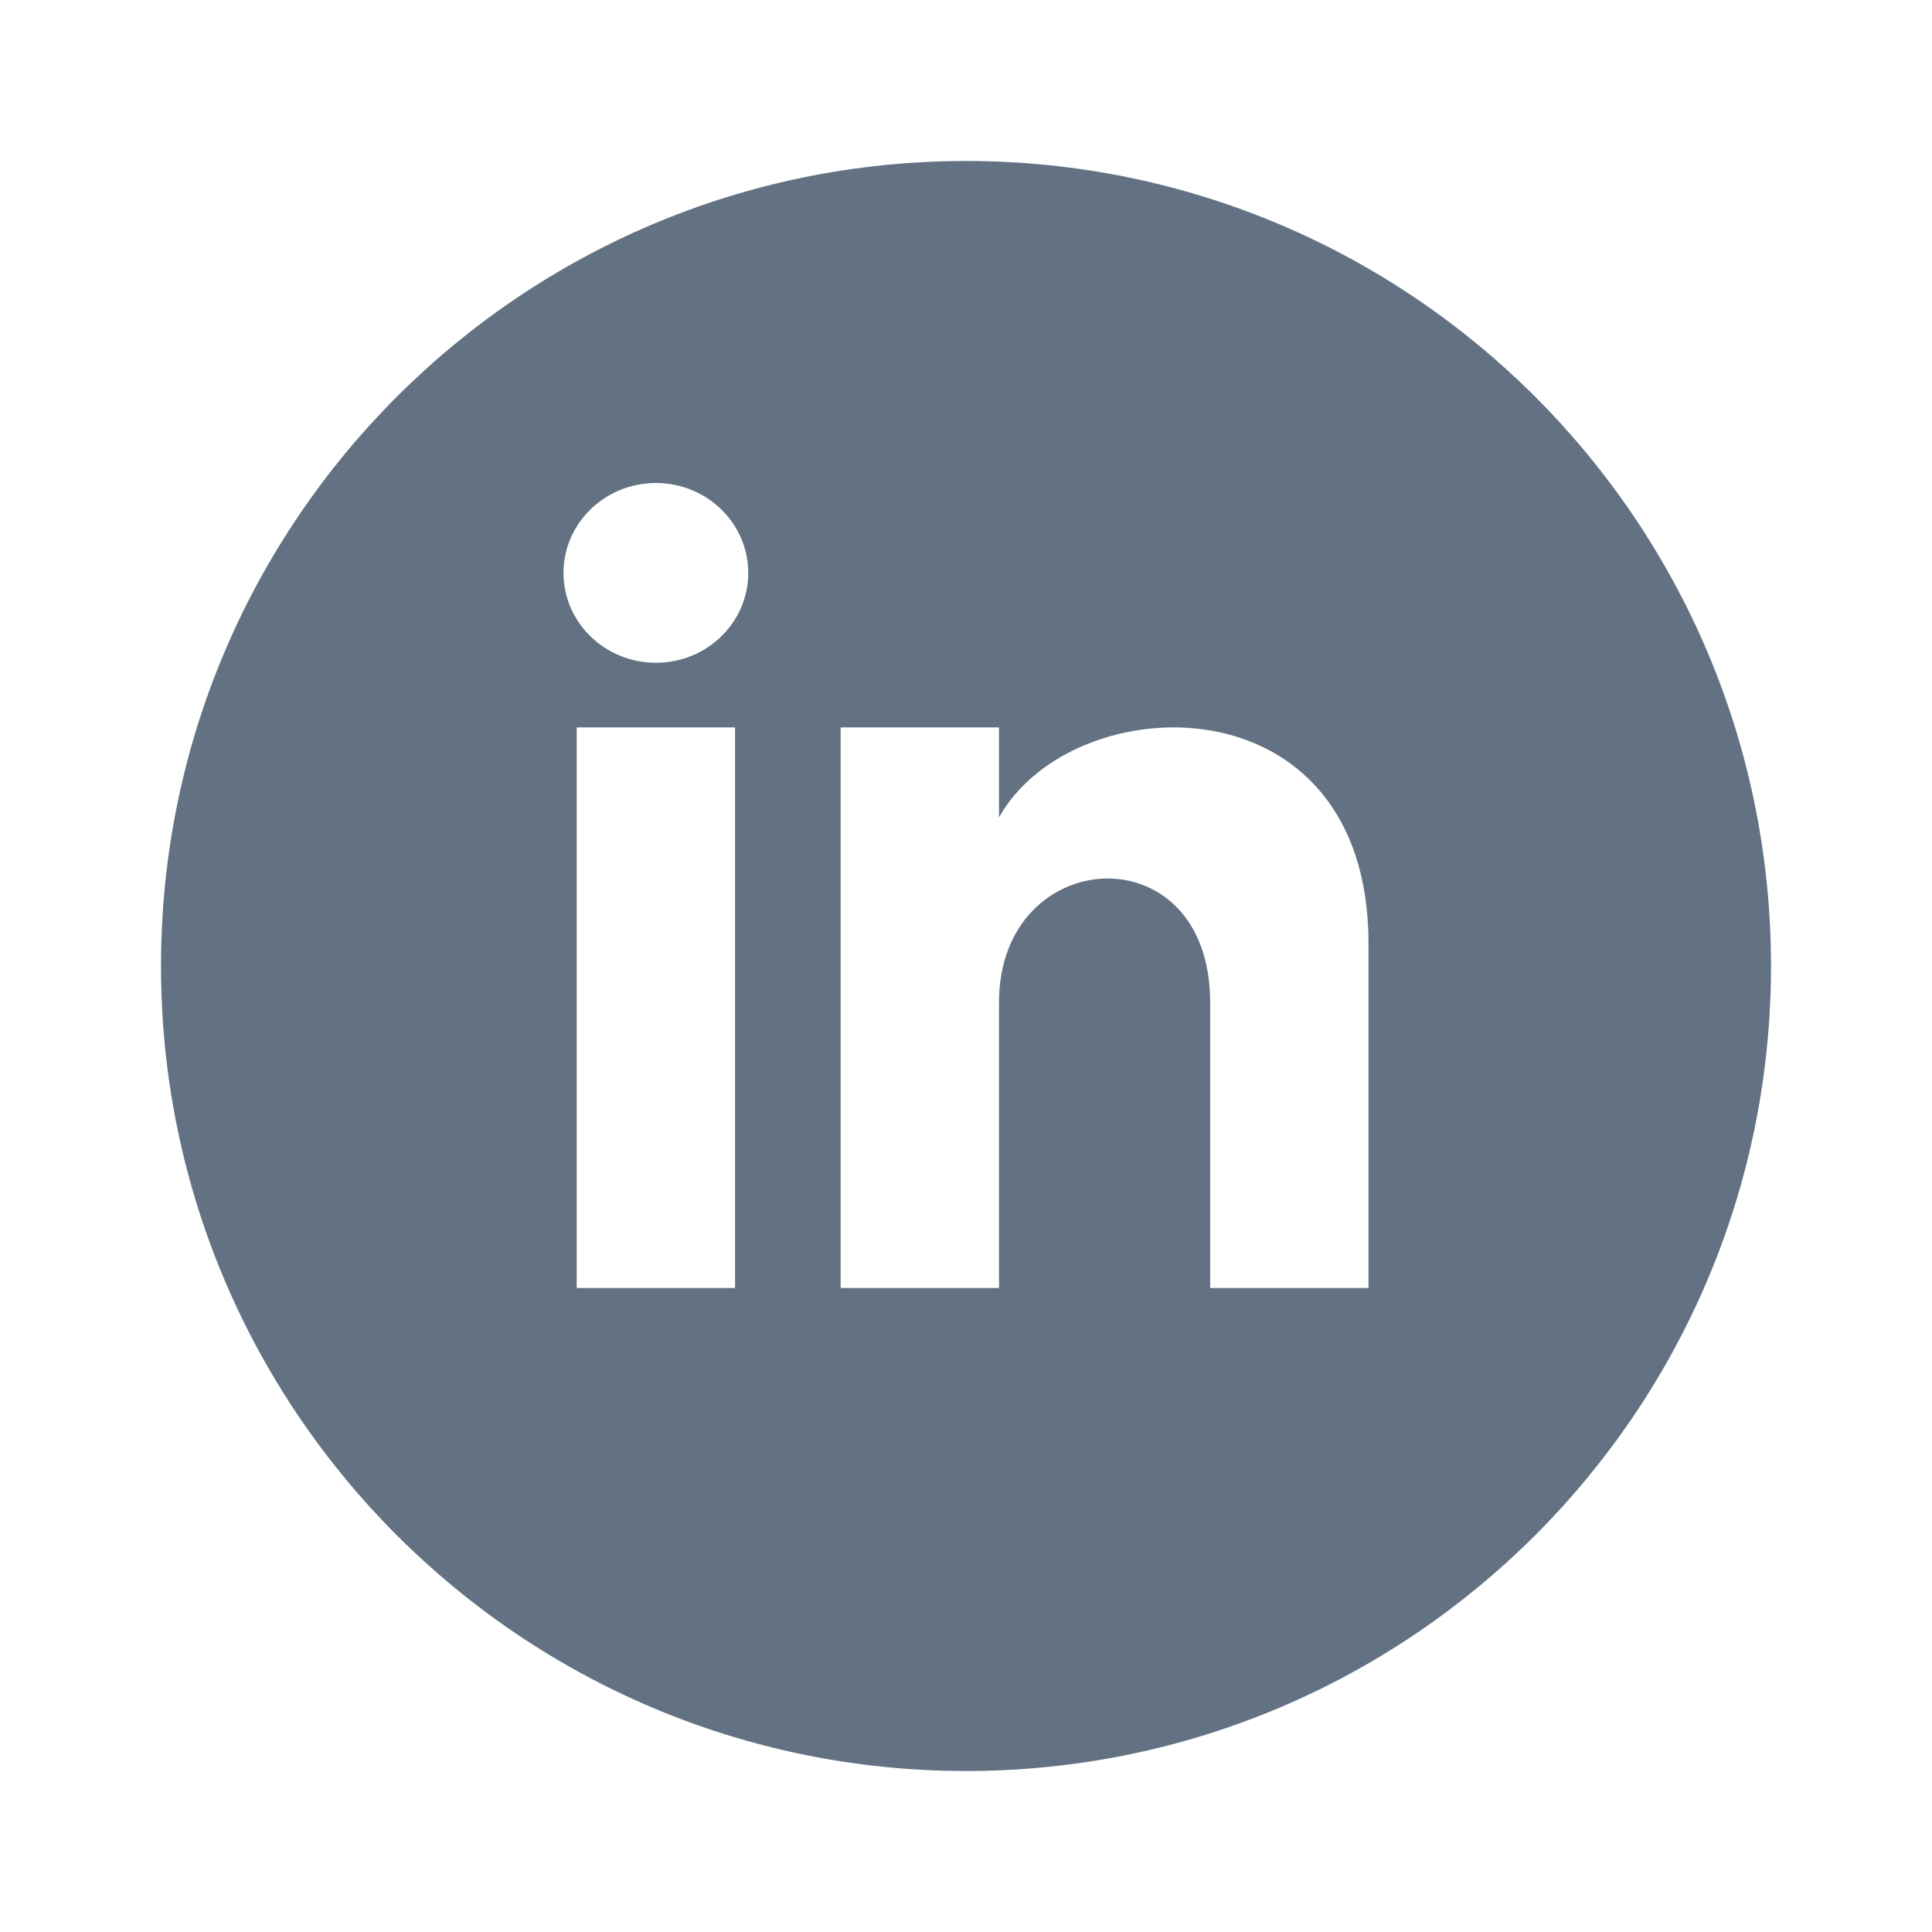 <svg width="24" height="24" viewBox="0 0 24 24" fill="none" xmlns="http://www.w3.org/2000/svg">
<path fill-rule="evenodd" clip-rule="evenodd" d="M12 22C17.523 22 22 17.523 22 12C22 6.477 17.523 2 12 2C6.477 2 2 6.477 2 12C2 17.523 6.477 22 12 22ZM7.164 9.036V16H9.131V9.036H7.164ZM7 7.117C7 7.733 7.514 8.233 8.148 8.233C8.782 8.233 9.295 7.733 9.295 7.117C9.295 6.5 8.781 6 8.148 6C7.514 6 7 6.5 7 7.117ZM15.033 16H17V11.721C17 8.396 13.325 8.516 12.41 10.154V9.036H10.443V16H12.41V12.452C12.41 10.482 15.033 10.32 15.033 12.452V16Z" fill="#627282"/>
</svg>
